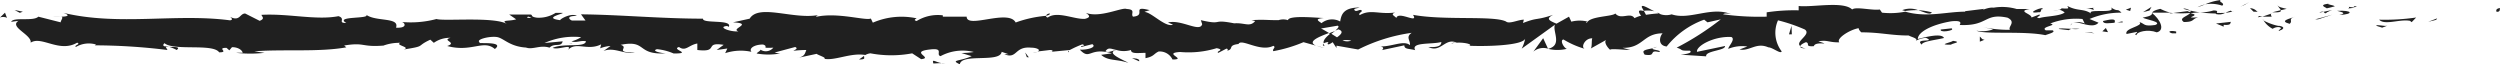<svg xmlns="http://www.w3.org/2000/svg" width="150" height="3.86" viewBox="0 0 150 3.86">
  <defs>
    <style>
      .cls-1 {
        fill: #202020;
      }
    </style>
  </defs>
  <title>Ресурс 1@</title>
  <g id="Слой_2" data-name="Слой 2">
    <g id="Слой_1-2" data-name="Слой 1">
      <g>
        <path class="cls-1" d="M149.82.71c.23,0,.15-.19.18-.23C149.63.53,149.83.77,149.82.71Z"/>
        <polygon class="cls-1" points="146.17 1.19 146.23 1.1 145.69 1.31 146.17 1.19"/>
        <path class="cls-1" d="M142.75,1.18c.32.36,1.24-.05,1.85.07l.1.08.27-.28A12.94,12.94,0,0,1,142.75,1.18Z"/>
        <path class="cls-1" d="M140.93.41c.11.14-.4.12.42.05l-.07,0Z"/>
        <path class="cls-1" d="M141.28.42c.36,0-.24-.12,0,0Z"/>
        <path class="cls-1" d="M139.61.5l.48-.12c-.1-.09-.52-.11-.37-.16C139.24.28,139.34.36,139.61.5Z"/>
        <path class="cls-1" d="M139.16.76l.25-.05S139.3.66,139.16.76Z"/>
        <path class="cls-1" d="M139.93.6l-.52.11c.07.05.08.17.24,0C139.61.77,139.71.67,139.93.6Z"/>
        <path class="cls-1" d="M140.23.65c.26.08.61.13.13.25C141.27.85,141.13.6,140.23.65Z"/>
        <path class="cls-1" d="M142.58,1.55l.35.11.31-.12C143.09,1.6,142.55,1.44,142.58,1.55Z"/>
        <path class="cls-1" d="M136.66.31c0,.08.16.21.19.3l.35-.08C137,.48,136.68.43,136.66.31Z"/>
        <path class="cls-1" d="M136.85.61l-.52.13C136.8.76,136.88.7,136.85.61Z"/>
        <polygon class="cls-1" points="139.08 1.16 139.94 0.88 138.91 1.16 139.08 1.16"/>
        <polygon class="cls-1" points="134.66 0.3 134.95 0.13 134.43 0.4 134.66 0.3"/>
        <path class="cls-1" d="M133.33.34c.22-.15-.3-.25-.07-.34a3.3,3.3,0,0,0-.95.26A2.06,2.06,0,0,1,133.33.34Z"/>
        <path class="cls-1" d="M131.85.43a3.25,3.25,0,0,0,.46-.17A2.14,2.14,0,0,0,131.85.43Z"/>
        <path class="cls-1" d="M135.44.71A.57.57,0,0,0,135,.49l.21.21Z"/>
        <path class="cls-1" d="M135.24.71h-.45Z"/>
        <path class="cls-1" d="M135.49.71h-.05S135.47.74,135.49.71Z"/>
        <path class="cls-1" d="M137.71,1c-.31.12-1,.25-.33.43C137.6,1.25,137.24,1.14,137.71,1Z"/>
        <path class="cls-1" d="M135.74,1l.56,0c0-.05-.11-.13,0-.19Z"/>
        <polygon class="cls-1" points="135.47 1.04 135.75 0.97 135.54 0.96 135.47 1.04"/>
        <path class="cls-1" d="M132.8.63a2.5,2.5,0,0,1-.8.11,7.89,7.89,0,0,0,1,.07C133,.74,133.14.62,132.8.63Z"/>
        <path class="cls-1" d="M134,.69h-.06S134,.72,134,.69Z"/>
        <path class="cls-1" d="M129.08.74l0,0s0,0,0,0Z"/>
        <path class="cls-1" d="M133,.85a.72.72,0,0,0,.51-.08,4.78,4.78,0,0,1-.57,0S132.94.86,133,.85Z"/>
        <path class="cls-1" d="M131,.53l.42.11C131.33.58,131.08.47,131,.53Z"/>
        <path class="cls-1" d="M133.85.64h0C133.81.58,133.82.61,133.85.64Z"/>
        <path class="cls-1" d="M133.85.64a1.53,1.53,0,0,0-.32.13,3.27,3.27,0,0,0,.4-.07Z"/>
        <path class="cls-1" d="M128.19,2.11c0-.2.67-.38,1.22-.17.53-.14.18-.8-.29-1.16,0,.09,0,.17-.56.28.19.11,1.22.26.75.44-.73.1-.59-.07-.95-.18.3.25-.92.36-.77.72l.64-.13C128.24,2,128,2.06,128.19,2.11Z"/>
        <path class="cls-1" d="M130.17.8l.23,0a2.9,2.9,0,0,1-.78-.27c-.38.09-.46.17-.49.23l1.12,0Z"/>
        <path class="cls-1" d="M131.41.78c-.17.21-.72.3-.38.54.66,0,.46-.18.86-.28-1.07.06.31-.12-.47-.24A4.23,4.23,0,0,1,132,.74a4.48,4.48,0,0,1-.55-.1l0,0h0s.06,0,0,0h0a.1.1,0,0,1-.05.08c-.31,0,0-.05.05-.08s0,0,0,0h0L130.4.78A6.54,6.54,0,0,0,131.41.78Z"/>
        <path class="cls-1" d="M136.8,1.86a.05.05,0,0,1,0-.05C136.7,1.83,136.67,1.85,136.8,1.86Z"/>
        <path class="cls-1" d="M136.36,1.73a.58.58,0,0,1,.4-.1c.22.07,0,.11,0,.18s.53-.16,0-.26l-.07,0c-.43-.08-1-.35-.91-.38A1.44,1.44,0,0,0,136.36,1.73Z"/>
        <path class="cls-1" d="M133.86,1.31l-.9.1.46.19,0-.11C133.9,1.53,133.79,1.39,133.86,1.31Z"/>
        <polygon class="cls-1" points="128.97 0.63 129.09 0.41 128.58 0.73 128.97 0.63"/>
        <polygon class="cls-1" points="127.81 0.66 127.86 0.46 127.55 0.58 127.81 0.66"/>
        <path class="cls-1" d="M62.24,3.12l-.27,0A1.08,1.08,0,0,0,62.24,3.12Z"/>
        <path class="cls-1" d="M64.14,3.13l0-.1C64.1,3.09,64.06,3.13,64.14,3.13Z"/>
        <path class="cls-1" d="M99.27.68c-.38-.18-.81-.47-.76-.24l.12.21A1.63,1.63,0,0,1,99.27.68Z"/>
        <path class="cls-1" d="M79.73,2l.11.06.26-.2Z"/>
        <path class="cls-1" d="M79.46,2.88,79,2.74A3.14,3.14,0,0,0,79.46,2.88Z"/>
        <path class="cls-1" d="M51.85,3.35l-.31.22C52,3.57,51.81,3.46,51.85,3.35Z"/>
        <path class="cls-1" d="M115.91.74a4.26,4.26,0,0,0-.82-.13C115.48.74,115.81.92,115.91.74Z"/>
        <path class="cls-1" d="M63,.81c-.17,0-.23.09-.23.14C62.93.91,63,.87,63,.81Z"/>
        <path class="cls-1" d="M114.13.61l.18.05a4.65,4.65,0,0,1,.78-.05A1.32,1.32,0,0,0,114.13.61Z"/>
        <path class="cls-1" d="M14.17,3.17l-.09,0S14.11,3.17,14.17,3.17Z"/>
        <path class="cls-1" d="M3.19,1a3,3,0,0,1,.45,0A1.92,1.92,0,0,0,3.19,1Z"/>
        <path class="cls-1" d="M123.14.57c.24,0,0,0,0,0Z"/>
        <path class="cls-1" d="M124.34,1.42c-.06,0-.1.06-.1.11A.21.21,0,0,1,124.34,1.42Z"/>
        <path class="cls-1" d="M111.68,2h0C111.73,2,111.72,2,111.68,2Z"/>
        <path class="cls-1" d="M123.51.67a2.21,2.21,0,0,0-.32-.07Z"/>
        <path class="cls-1" d="M123.46.56l.21,0S123.68.53,123.46.56Z"/>
        <path class="cls-1" d="M122.79.58l.4,0s-.07,0,0,0Z"/>
        <path class="cls-1" d="M34.36,2.59l-.06,0C34.06,2.66,34.16,2.64,34.36,2.59Z"/>
        <path class="cls-1" d="M92.86,2.94h0Z"/>
        <path class="cls-1" d="M92,3.1a.93.93,0,0,1,.88-.18l-.29-.63Z"/>
        <path class="cls-1" d="M57.68,3.18l.62.19c-.75.33-1.29.21-.71.49.09-.68,2.42-.07,2.51-.75l.41.14c-.12,0-.14,0-.26,0,.8.33.6-.49,1.62-.39.36,0,.61.15.37.23L63,3c.24,0,.18.13-.05.12L64.19,3V3a6.36,6.36,0,0,1,.75-.34c.31.1-.15.07-.07.16l.67-.17c.28.18-.28.35-.75.33.63.67.56-.18,1.92.22l-.64.09c.41.38.91.24,1.63.48-.17-.12-1.44-.6-.71-.77A1.51,1.51,0,0,0,67.86,3c0,.24.39.18.87.17l0,.32c.52-.1.48-.26.79-.4a.85.85,0,0,1,.83.48c.93,0-.64-.39.46-.45A5.74,5.74,0,0,0,73,2.89c.54.11-.09.19.1.28l.48-.25c.12,0,.08.08.06.12.41-.1,0-.32.67-.4.17-.36,1.3.51,2.09.11.19.09-.09.2,0,.32a8.45,8.45,0,0,0,1.81-.54l.75.21c-.55-.24.16-.53.78-.76-.2-.12-.37-.22-.48-.27l1-.17c.12.05,0,.16-.14.3l.18-.08c.35.12.17.3-.08.48L79.84,2c-.25.2-.47.41-.42.6a.74.74,0,0,1,.32-.08c-.06,0-.1.1-.07.13s.13,0,.29-.12l.23.35,0-.14,1.3.23a10.24,10.24,0,0,1,3.21-1c-.37.26-.08.43-.1.74-.4-.33-1.14.14-1.91.07.4,0,.32.18.21.23l1.36-.29c0,.25.29.19.65.29-.27-.5,1-.33,1.57-.49,0,.17-.1.34-.78.3.75.38,1-.58,1.7-.26-.17,0-.26,0-.32.06.38-.15,1.32,0,1.1.12h-.16c1.09.06,3.33,0,3.49-.42a2.16,2.16,0,0,1-.21.6l2-1.44c-.18.37.48,1.24-.42,1.45a2.38,2.38,0,0,0,1.13,0c-.18-.05-.44-.53-.2-.56a5.24,5.24,0,0,0,1.28.56c-.26-.08,0-.65.45-.63-.06.09,0,.57-.11.62l1-.56c-.26.1,0,.48.19.64-.11-.11.91,0,1.19,0l-.45-.13C98.6,2.89,98.58,2,99.76,2c-.15.12-.35.72.24.79a5.08,5.08,0,0,1,2.25-1.61l.2.16.8-.18a16.58,16.58,0,0,1-2.65,1.7c.44.13.12.19.79.18.23.15-.37.23-.56.24l1.54.1c-.07-.34,1.18-.34,1.13-.62l-1.68.35c-.07-.34,1-.95,2.06-.89.28.13-.21.59-.18.71a2.19,2.19,0,0,1,1.14-.14l-.47.18c.61.12,1-.45,1.73-.13.25,0,.75.43.8.24a1.83,1.83,0,0,1-.22-1.86,9.93,9.93,0,0,1,1.61.55c.42.3-.62.72-.27,1,0-.09.25-.21.34-.24.27.08-.11.28.47.24.1-.34,1.17,0,.27-.29.57-.1.6.07,1.26.06-.21-.22.6-.75,1.16-.85,0,.09.1.2.16.25,1.15,0,1.77.19,2.85.19.1.08.62.18.4.33a1.47,1.47,0,0,1,.63-.19c.64.3-.74,0-.25.41,0-.2.86-.28,1.33-.4-.14-.31-1.09-.06-1.57.06,0-.42.83-.86,2-1.06.9-.1.39.28.55.22,1.68.07,1.43-.74,2.83-.44.55.27,0,.54.15.73a7.82,7.82,0,0,1-1.62-.16l.61.13a1.91,1.91,0,0,1-1,.08c.46.24,2.84,0,4.13.27.24-.09.63-.18.44-.29l-.41,0c-.37-.22.78-.3.26-.41a4.33,4.33,0,0,1,1.94-.27l.15.31c0-.09-.51-.18-.73-.09.32-.13,1.19.42,1.54,0l-.54-.22a4.77,4.77,0,0,1,1.92-.38c-.31-.3-.15,0-.64-.32.42.44-1.76,0-1.08.45-.5-.42-.87-.18-1.52-.53,0,.1.23.19-.35.14a.38.38,0,0,1-.12.09h0s0,0,0,0a.74.74,0,0,1,.3.16c-.29.23-1.21.22-1.52.34-.34-.05.14-.12,0-.22l-.47.18c0-.23-.9-.38-.1-.51H121a3.13,3.13,0,0,0-1.38-.08c-.34-.05-.87.25-.57.07l-1.14.14V.7c-1.12,0-2.31.37-3.59,0a4.6,4.6,0,0,1-1.4.06l-.13-.19c-.48.07-1.45-.19-1.66,0-.53-.52-2.36-.12-3.21-.21l0,.26A11,11,0,0,0,106,.74L106,1a16.06,16.06,0,0,1-2.61-.14c.07-.08.32-.06.5,0-1.19-.51-2.51.37-3.59,0a1.1,1.1,0,0,1-.65,0h0L99.27.68a1.28,1.28,0,0,0,.32.12,8,8,0,0,0-.83.09L98.63.65h-.07c-.31-.09-.25.11-.09.29a1.86,1.86,0,0,0-.4.15c-.25-.39-.81.13-1.15-.28-.2.2-1.55.15-1.71.57,0,0-.1-.08.07-.08a2,2,0,0,0-1,0L94.14,1l-.75.42c-.46-.19-.65-.3-.2-.53-1.09.36-.88.13-1.81.49l.05-.2c-.34,0-.87.28-1.07.11-.74-.37-3.67-.05-5.58-.4.37.58-.88-.26-1,.19-.11-.14-.38-.21-.07-.33-1,.13-1.46-.22-2.13.16-.11-.14.21-.2.11-.29s-.31.12-.41,0,.14-.11.3-.17c-1,0-1.1.44-1.17.84a1,1,0,0,0-1.12.1c-.17-.13-.47-.26.15-.31-.35,0-2.12-.19-2.16.13a.92.92,0,0,0-.57,0c-.78,0-.85-.05-1.62,0l.22.05c-.31.39-.64.09-1.26.14l0,0c-1.41-.28-.61.13-2-.19l.08.24c-.13.52-1.24-.3-2.05-.1l.3.13c-.45.18-1.24-.7-1.68-.76-.1,0,.15-.07.28-.11-1.16-.3-.15.32-1,.39-.16-.17.2-.43-.38-.46C67.35.41,66,1.1,65.15.77c.18.13.35.26-.05.36-.62.05-1.67-.49-2.23-.08-.08,0-.11-.07-.11-.1a7,7,0,0,0-1.82.4C60.51.52,58,1.75,58,1L56.57,1l0-.08A2.42,2.42,0,0,0,55,1.26c-.22-.05-.06-.12,0-.16a4.33,4.33,0,0,0-2.63.26l-.12-.25c-.3.15-2-.39-3.28-.1,0,0,0-.07.14-.11-1.49.29-3.58-.69-4.13.22l-1,.22c1.27.07-.19.39.33.54-.5.05-1.3-.27-.68-.32l.1.05c.22-.47-1.59-.17-1.55-.49-2.52,0-5-.24-7.32-.26l.27.37-.82,0c-.21-.09-.29-.29.3-.27-.31-.21-1,.17-1,.25-1.15-.15.45-.43.1-.44l-.48,0,.11,0a1.87,1.87,0,0,1-1.13.29C31.78,1,32,.89,31.82.87c0,0-.06,0-.27,0l-1,0,.42.29c-.46.14-1,0-.5.31-.7-.5-3.85-.18-4.28-.33a6,6,0,0,1-2.07.18c.2.06.32.38-.36.34C24,1,22.48,1.33,21.93.85c.49.32-1.92.08-1.15.53-.57,0,0-.25-.47-.41-1.34.26-3-.17-4.62-.08,0,.09.25.22-.11.36L14.71.81c-.33,0-.31.5-.91.2.09.07.21.18,0,.21-3.25-.43-6.65.35-10-.45C4.28.94,4,1,3.64,1c.22,0,0,.22,0,.34L2.3,1C2,1.3.81,1,.67,1.31l.44-.06c-.59.37.81.83.73,1.31.65-.43,1.72.63,2.79,0,.24.1-.2.15-.08.26a1.53,1.53,0,0,1,1.21-.15l-.07.05A36.22,36.22,0,0,1,10.05,3l-.14-.24A2.1,2.1,0,0,1,10.6,3c.47-.36-1.16,0-.73-.41.55.48,2.91,0,3.28.55.63,0-.19-.27.44-.27l.17.15.16-.19c.42,0,.63.22.64.34a2.78,2.78,0,0,0-.39,0,7.71,7.71,0,0,0,1.7,0l-.61-.09c1.73-.14,3.85.06,5.52-.24l-.13-.11c1.28-.21,1,.12,2.42,0l-.05,0a2.77,2.77,0,0,1,1-.16c-.35.14.67.26.2.4,1.39-.22.69-.17,1.6-.59l.21.19a1.63,1.63,0,0,1,1-.3c-.57.15.45.28-.2.49,1.47.4,2.18-.41,2.86.18.67-.51-1.27-.28-.89-.39-.32-.17.55-.39,1-.33s.8.65,2,.64c-.12,0-.12,0-.24,0,.44.13.86-.18,1.41,0,.3-.31.7,0,.79-.38l-1.09.1a4.29,4.29,0,0,1,2.2-.35,2,2,0,0,1-.58.25c.29.11.57-.08.87,0-.08.4-1.31.09-2,.39.32.16,1.24-.29.91.14.48-.55,1.17.07,2-.35l-.06.24a1.9,1.9,0,0,1,.62-.14l-.42.3c.65-.26,1.25.23,1.87.09-1.3,0-.29-.29-.84-.46,1.6-.32.92.62,2.72.51-.25,0-.92-.14-.54-.25a3.3,3.3,0,0,1,1,.26c1.18,0-.19-.24.32-.39.4.29.58-.12,1.1-.21V3c1.35.16.36-.5,1.58-.31L43,3l.64-.09-.13.28a3,3,0,0,1,1.58-.08c-.16-.17.09-.43.69-.44.41.14-.23.23.62.19a.58.58,0,0,1-.77.12c0,.08-.19.15-.23.23a4,4,0,0,0,1.41,0,1.39,1.39,0,0,1-.33-.06l1.23-.33c.2.09,0,.16-.11.23A6.37,6.37,0,0,1,48.38,3c-.09.2-.07.4-.59.49L49,3.23c.08.08.61.23.46.3.65.12,1.59-.38,2.46-.23a.76.76,0,0,1,.31-.1,6.74,6.74,0,0,0,2.5,0l.54.35c.76-.08-.74-.44.52-.58.89-.11.33.3.64.4a2.78,2.78,0,0,1,2-.25A4.72,4.72,0,0,1,57.68,3.18ZM67,3c-.18,0-.54.21-.67.07C66.51,2.81,66.67,2.94,67,3Zm14.12-.58a.7.7,0,0,1-.57,0A1.44,1.44,0,0,1,81.09,2.44ZM120.44.76h0C120,.68,120.16.72,120.44.76Zm.83.11c.08,0,.08-.07,0-.1s-.24.06-.46,0C120.91.88,121,.92,121.27.87ZM31.72,1l.17.07C31.52,1.1,31.62,1,31.72,1Z"/>
        <path class="cls-1" d="M79.49,2.77a.19.19,0,0,1-.07-.13C79.35,2.68,79.34,2.73,79.49,2.77Z"/>
        <path class="cls-1" d="M51.9,3.31h0s0,0,0,.05Z"/>
        <path class="cls-1" d="M108.35,2.91a.92.92,0,0,1-.33-.12C108,2.85,108.09,2.9,108.35,2.91Z"/>
        <path class="cls-1" d="M125.69.46l-.54.06a1.09,1.09,0,0,1,.48.08C125.62.54,125.52.46,125.69.46Z"/>
        <path class="cls-1" d="M130.32,2c.08,0,.17,0,.25,0l0-.11C130.21,1.81,130,1.9,130.32,2Z"/>
        <path class="cls-1" d="M126.18,1.26c0,.2.38.13.75.1h-.06C127,1.07,126.58,1.17,126.18,1.26Z"/>
        <path class="cls-1" d="M127,1.35a2,2,0,0,1,.35,0C127.41,1.23,127.23,1.32,127,1.35Z"/>
        <path class="cls-1" d="M122.33.73c.17.06.11-.26.21-.17C122.74.3,121.36.87,122.33.73Z"/>
        <polygon class="cls-1" points="126.48 1.93 126.35 1.68 126.14 1.88 126.48 1.93"/>
        <path class="cls-1" d="M123.53,1.74l.6.07s.07-.06.16-.08C123.92,1.72,123.52,1.67,123.53,1.74Z"/>
        <path class="cls-1" d="M124.29,1.73a1.65,1.65,0,0,0,.48,0A3,3,0,0,0,124.29,1.73Z"/>
        <polygon class="cls-1" points="125.67 2 125.49 1.95 125.07 1.93 125.67 2"/>
        <path class="cls-1" d="M117.1,1.7l-.65.07c-.06.08.11.14.36.1S117.2,1.78,117.1,1.7Z"/>
        <path class="cls-1" d="M119.08,2.38c-.18,0-.19-.11-.29-.19l0,.31Z"/>
        <path class="cls-1" d="M117.18,2.45c-.07.09-1,.25-.12.23C117.12,2.6,117.77,2.53,117.18,2.45Z"/>
        <polygon class="cls-1" points="107.34 2.06 107.51 2.06 107.49 1.55 107.34 2.06"/>
        <path class="cls-1" d="M98.68,3.28c.77.12.18-.31.88-.16C99.74,3,99,3,99.18,2.89,98.71,3,98.47,3,98.68,3.28Z"/>
        <path class="cls-1" d="M99.18,2.89a1.27,1.27,0,0,0,.23-.08A.91.91,0,0,0,99.18,2.89Z"/>
        <polygon class="cls-1" points="1.37 0.7 0.87 0.6 1.19 0.77 1.37 0.7"/>
        <path class="cls-1" d="M.42,1.08.3.76,0,1.05C.11,1,.33,1,.42,1.08Z"/>
        <path class="cls-1" d="M68.35,3.68l0-.08c-.08-.09-.19-.09-.43-.11Z"/>
        <polygon class="cls-1" points="61.61 3.43 61.73 3.44 61.51 3.15 61.61 3.43"/>
        <path class="cls-1" d="M56,3.81c.23,0,.5-.05.74,0C56.18,3.82,55.89,3.44,56,3.81Z"/>
      </g>
    </g>
  </g>
</svg>
